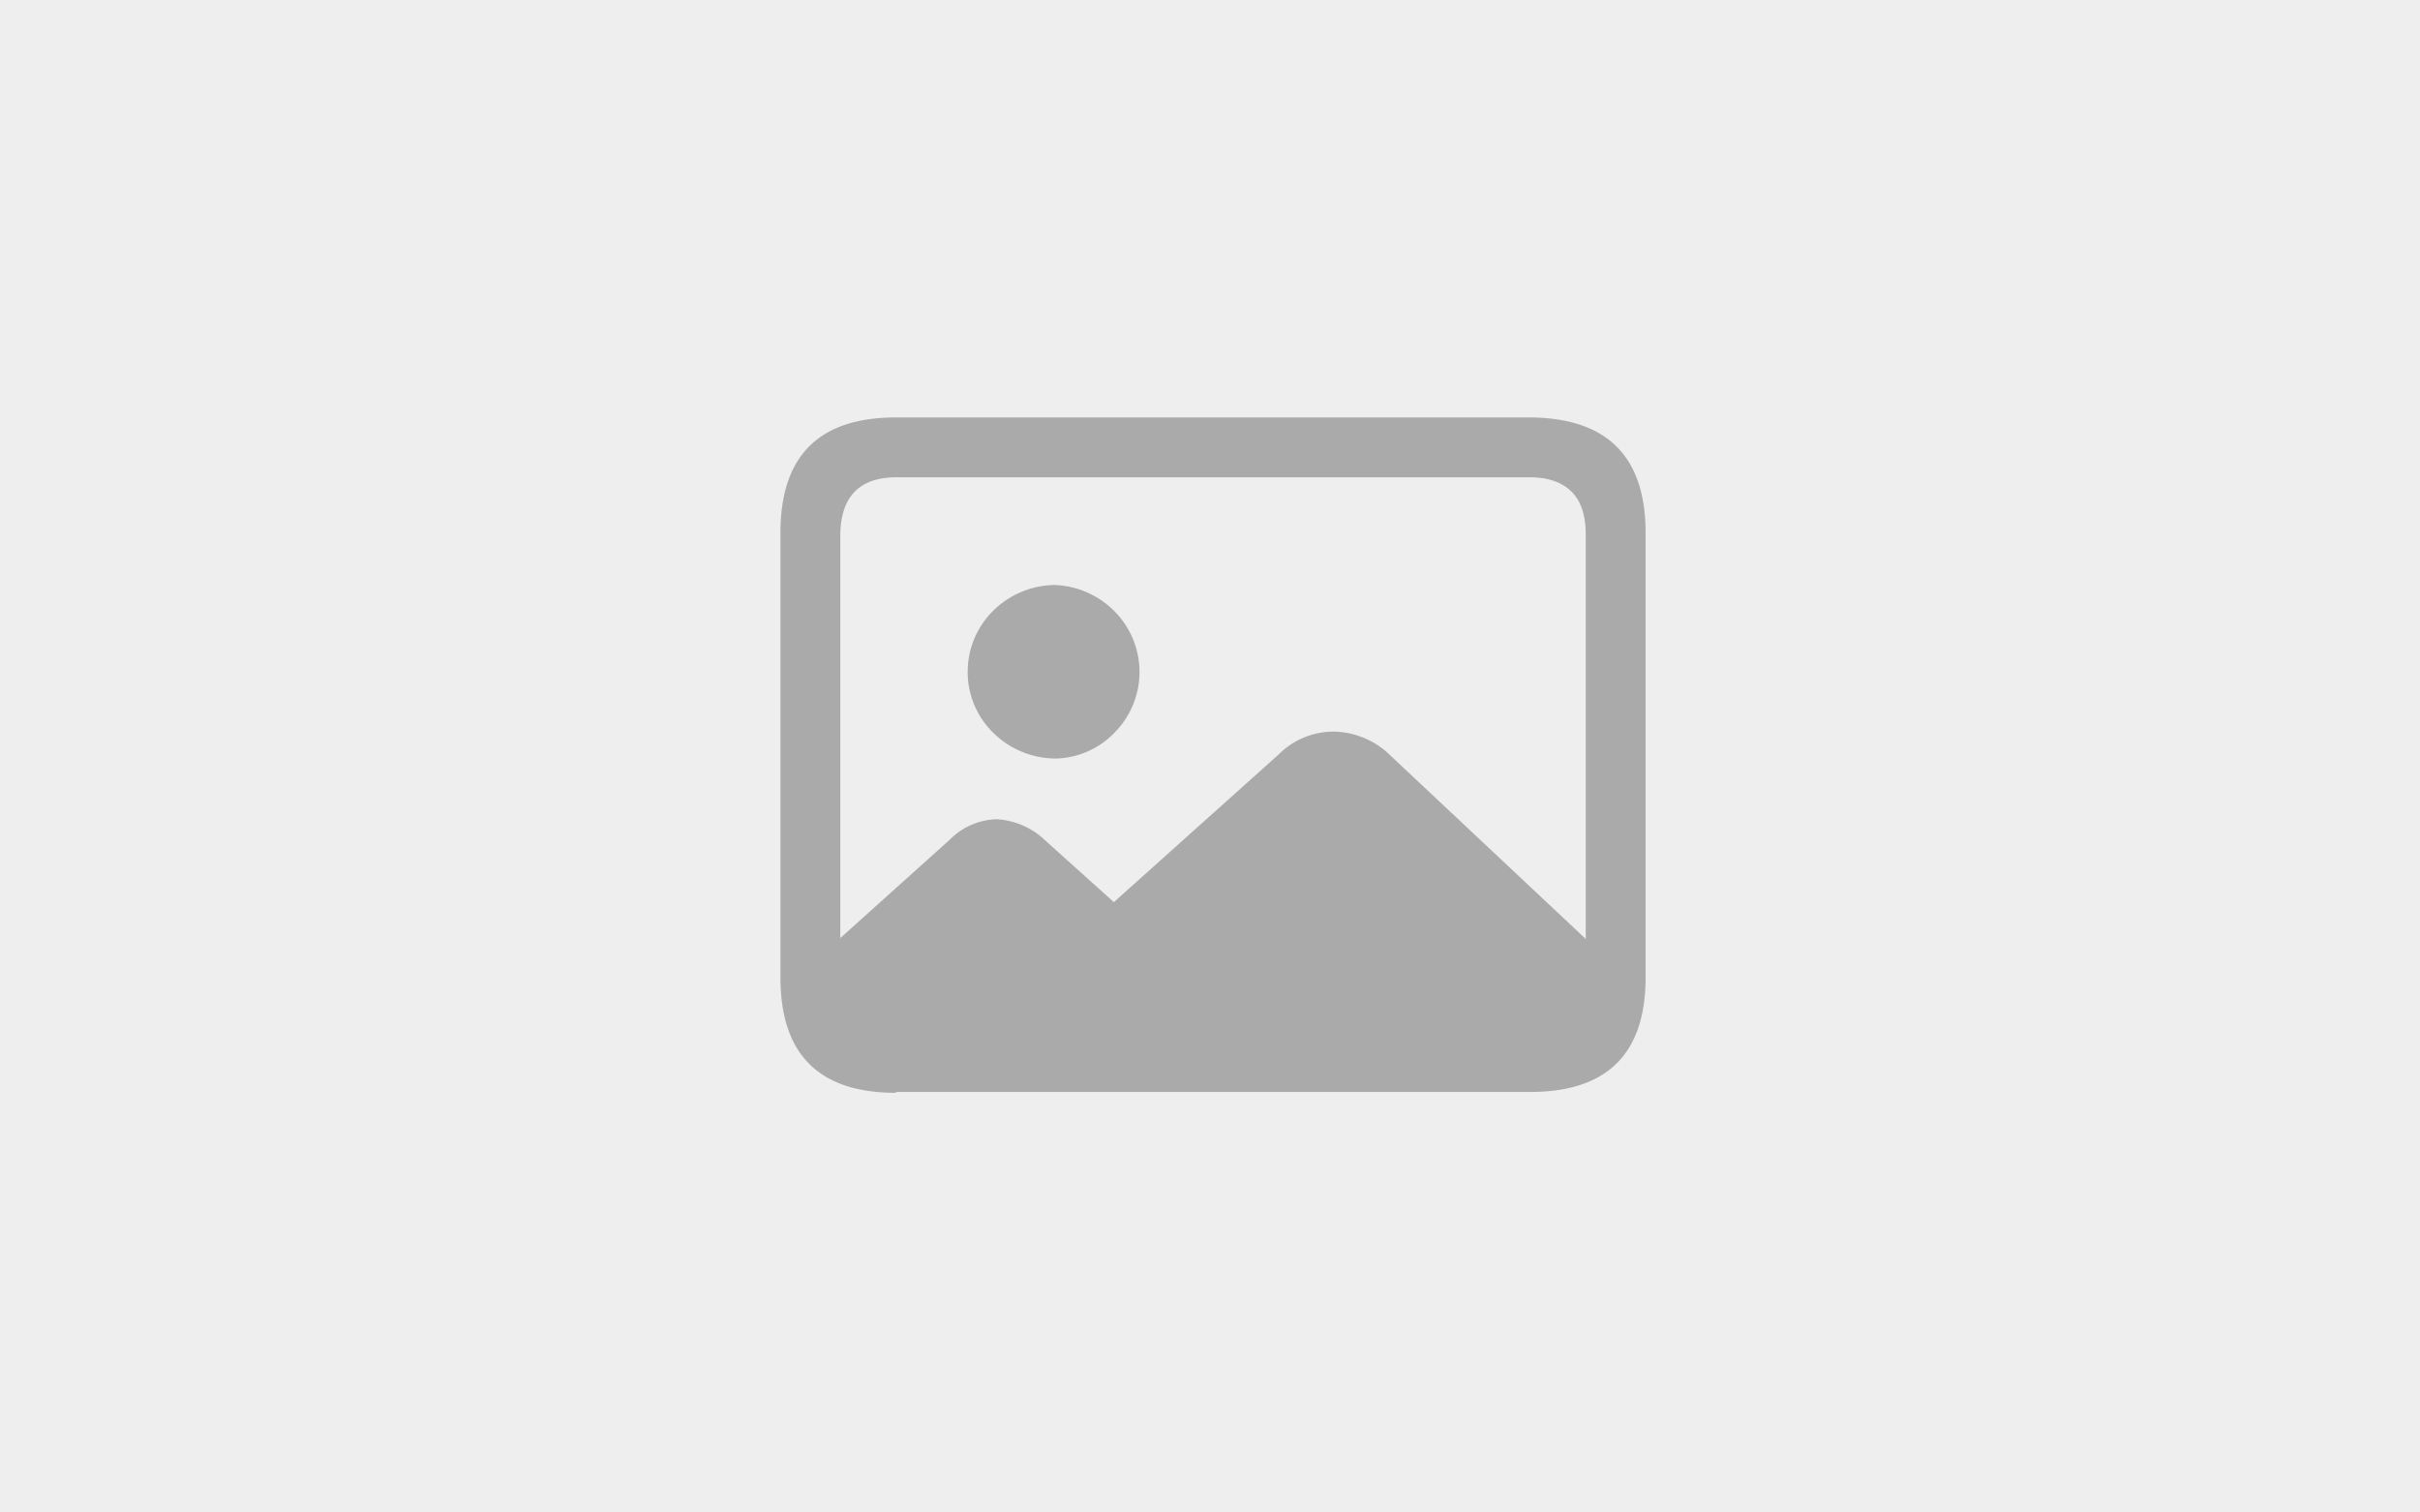 <svg xmlns="http://www.w3.org/2000/svg" width="400" height="250" viewBox="0 0 400 250"><path d="M0,0H400V250H0Z" fill="#eee"/><path d="M19.076,111.49H123.924q18.935,0,19.076-18.653V18.794Q142.859.141,123.924,0H19.076Q.141,0,0,18.794V92.837q.141,18.794,19.076,18.794v-.141Zm81.532-55.816a13.63,13.63,0,0,0-9.113-3.744,12.8,12.8,0,0,0-9.115,3.744L55.108,80.119,43.8,69.946a12.651,12.651,0,0,0-8.055-3.533A11.343,11.343,0,0,0,27.979,69.8L9.891,86.054v-66.7q.141-9.467,9.326-9.467H123.783q4.522,0,6.924,2.332t2.4,7.135V86.2l-32.5-30.522Zm-55.392.707a13.9,13.9,0,0,0,9.963-4.24,14.242,14.242,0,0,0,0-20.136,14.572,14.572,0,0,0-9.963-4.311A14.73,14.73,0,0,0,35.113,32a14.2,14.2,0,0,0-4.167,10.1,14.035,14.035,0,0,0,4.167,9.963,14.721,14.721,0,0,0,10.1,4.31Z" transform="translate(129 69)" fill="#aaa"/></svg>